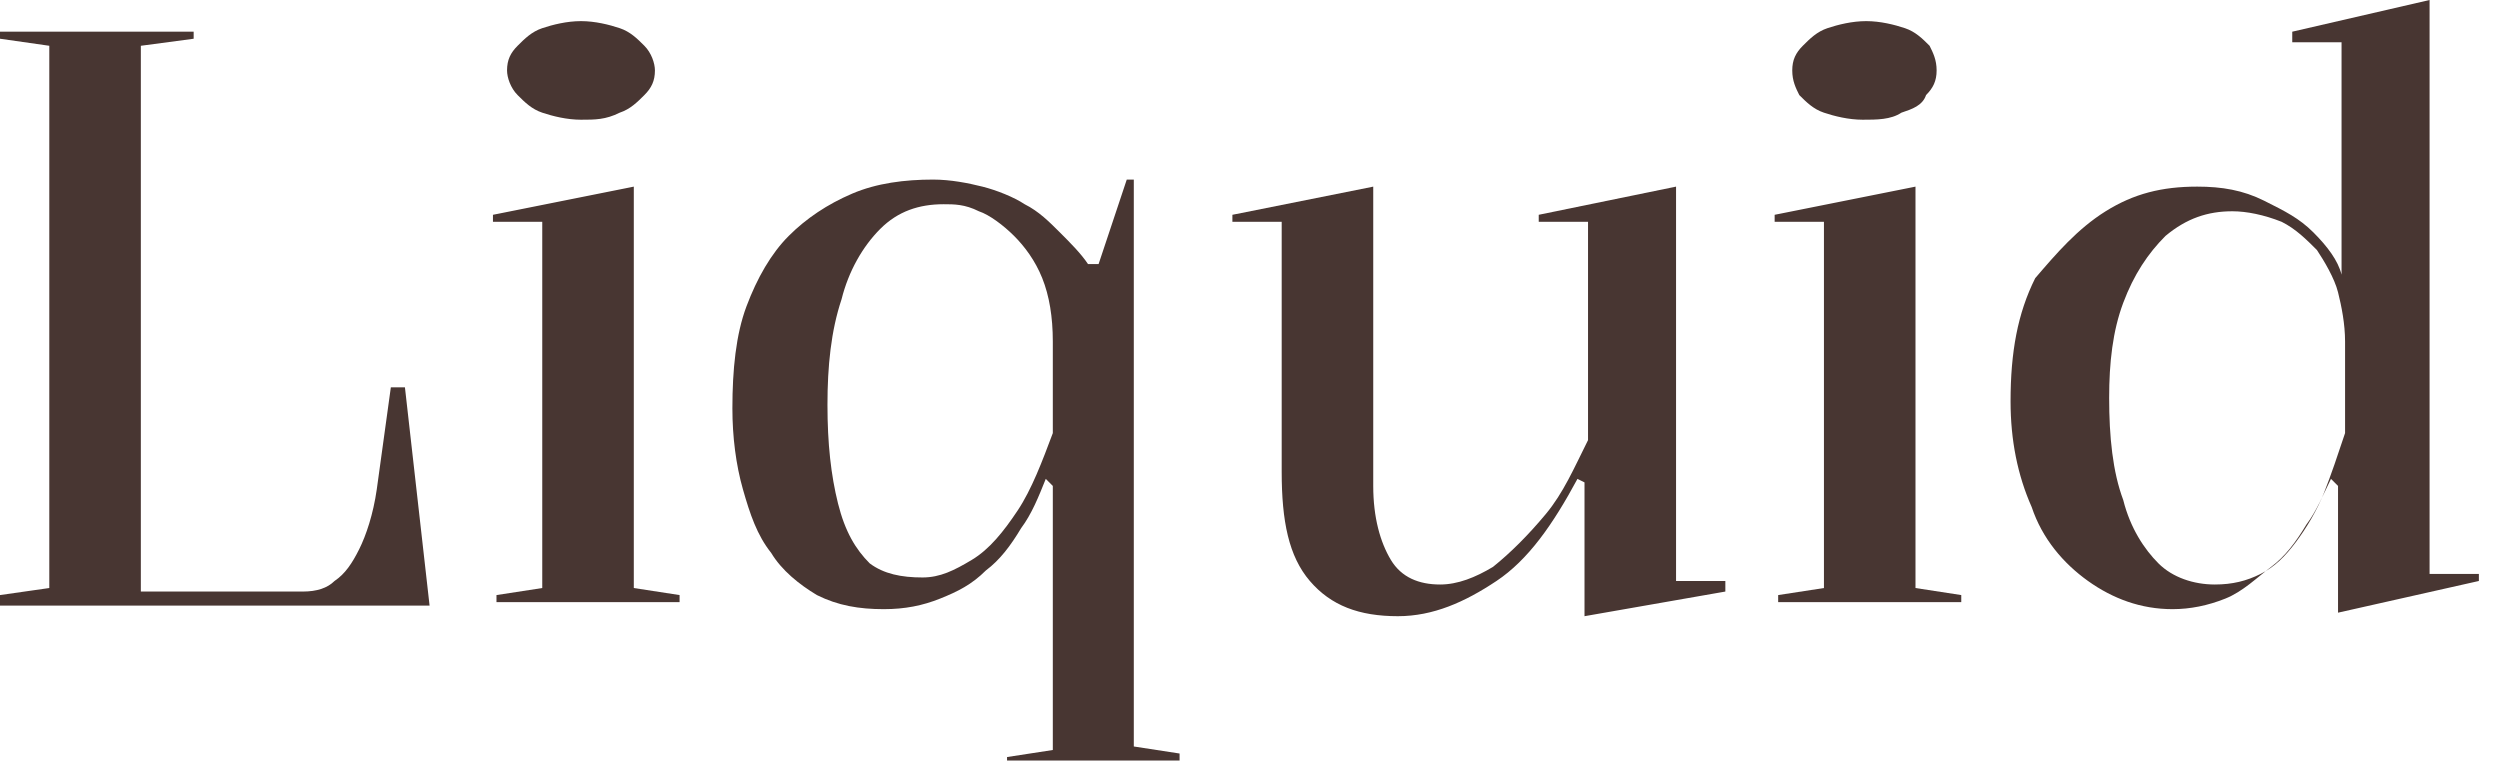 <svg width="71" height="22" viewBox="0 0 71 22" fill="none" xmlns="http://www.w3.org/2000/svg">
<g clip-path="url(#clip0_95_46)">
<path d="M0 17.1V16.9L1.4 16.7V1.3L0 1.1V0.9H5.5V1.1L4 1.3V16.8H8.6C9 16.8 9.3 16.7 9.5 16.5C9.8 16.3 10 16 10.2 15.6C10.4 15.2 10.6 14.6 10.7 13.9L11.1 11H11.5L12.2 17.2H0V17.1Z" fill="#483632"/>
<path d="M14.1 17.1V16.9L15.4 16.7V6.3H14V6.1L18 5.3V16.7L19.3 16.9V17.1H14.1ZM16.5 3.4C16.1 3.4 15.7 3.3 15.4 3.2C15.1 3.1 14.9 2.9 14.7 2.7C14.5 2.5 14.4 2.2 14.4 2C14.4 1.7 14.5 1.5 14.7 1.3C14.9 1.1 15.1 0.9 15.4 0.8C15.7 0.7 16.1 0.6 16.5 0.6C16.9 0.6 17.3 0.7 17.6 0.8C17.9 0.9 18.1 1.1 18.3 1.3C18.5 1.5 18.6 1.8 18.6 2C18.6 2.3 18.5 2.5 18.3 2.7C18.1 2.9 17.9 3.1 17.6 3.2C17.2 3.4 16.9 3.4 16.5 3.4Z" fill="#483632"/>
<path d="M28.6 21.7V21.5L29.9 21.3V13.8L29.7 13.6C29.5 14.1 29.3 14.6 29 15C28.7 15.5 28.4 15.9 28 16.2C27.6 16.6 27.2 16.8 26.7 17C26.2 17.2 25.7 17.3 25.1 17.3C24.4 17.3 23.8 17.2 23.2 16.9C22.7 16.6 22.2 16.2 21.9 15.7C21.5 15.2 21.3 14.6 21.1 13.9C20.9 13.2 20.8 12.4 20.8 11.6C20.8 10.5 20.9 9.5 21.2 8.7C21.5 7.9 21.9 7.2 22.4 6.7C22.9 6.2 23.5 5.8 24.2 5.5C24.9 5.2 25.7 5.1 26.5 5.1C27 5.1 27.5 5.2 27.9 5.3C28.3 5.4 28.8 5.6 29.1 5.8C29.5 6 29.8 6.3 30.1 6.6C30.4 6.9 30.7 7.2 30.9 7.5H31.2L32 5.1H32.2V21.2L33.5 21.4V21.6H28.6V21.7ZM26.2 16.4C26.7 16.4 27.1 16.2 27.6 15.9C28.1 15.6 28.5 15.1 28.9 14.5C29.3 13.9 29.6 13.1 29.9 12.3V9.7C29.9 9 29.8 8.4 29.6 7.9C29.4 7.4 29.1 7 28.8 6.7C28.5 6.4 28.1 6.1 27.8 6C27.4 5.8 27.1 5.8 26.8 5.8C26.1 5.8 25.5 6 25 6.5C24.5 7 24.1 7.7 23.9 8.5C23.6 9.4 23.5 10.4 23.5 11.5C23.5 12.6 23.6 13.5 23.8 14.3C24 15.1 24.3 15.6 24.7 16C25.1 16.3 25.6 16.4 26.2 16.4Z" fill="#483632"/>
<path d="M39.7 17.5C38.6 17.5 37.8 17.2 37.2 16.5C36.6 15.8 36.4 14.8 36.4 13.4V6.3H35V6.1L39 5.3V13.8C39 14.7 39.2 15.4 39.5 15.9C39.8 16.4 40.3 16.6 40.9 16.6C41.4 16.6 41.9 16.4 42.4 16.1C42.9 15.7 43.4 15.2 43.9 14.6C44.4 14 44.7 13.3 45.1 12.5V6.3H43.7V6.1L47.6 5.3V16.5H49V16.8L45 17.5V13.7L44.8 13.6C44.1 14.9 43.4 15.9 42.5 16.5C41.6 17.1 40.7 17.5 39.7 17.5Z" fill="#483632"/>
<path d="M50.5 17.1V16.9L51.8 16.7V6.3H50.4V6.1L54.4 5.3V16.7L55.7 16.9V17.1H50.5ZM52.9 3.4C52.5 3.4 52.1 3.3 51.8 3.2C51.5 3.1 51.3 2.9 51.1 2.7C51 2.5 50.9 2.3 50.9 2C50.9 1.7 51 1.5 51.2 1.3C51.4 1.1 51.6 0.9 51.9 0.8C52.2 0.7 52.6 0.6 53 0.6C53.4 0.6 53.8 0.7 54.1 0.8C54.4 0.9 54.6 1.1 54.8 1.3C54.9 1.5 55 1.7 55 2C55 2.3 54.9 2.5 54.7 2.7C54.6 3 54.3 3.1 54 3.2C53.7 3.4 53.3 3.4 52.9 3.4Z" fill="#483632"/>
<path d="M69 0V16.3H70.4V16.5L66.4 17.4V13.8L66.2 13.6C66 14 65.8 14.5 65.5 14.9C65.2 15.4 64.9 15.8 64.5 16.1C64.1 16.4 63.7 16.8 63.2 17C62.7 17.2 62.2 17.3 61.7 17.3C60.8 17.3 60 17 59.3 16.5C58.6 16 58 15.3 57.7 14.4C57.3 13.5 57.1 12.5 57.1 11.4C57.1 10 57.3 8.9 57.8 7.9C58.4 7.2 59 6.5 59.8 6C60.6 5.5 61.4 5.3 62.4 5.3C63.1 5.3 63.7 5.4 64.3 5.7C64.9 6 65.3 6.2 65.7 6.6C66.1 7 66.4 7.4 66.5 7.8V1.2H65.1V0.9L69 0ZM63.4 6C62.7 6 62.1 6.2 61.5 6.7C61 7.2 60.6 7.8 60.3 8.6C60 9.4 59.9 10.3 59.9 11.3C59.9 12.4 60 13.4 60.3 14.2C60.5 15 60.9 15.6 61.3 16C61.7 16.4 62.3 16.6 62.9 16.6C63.4 16.6 63.8 16.5 64.2 16.3C64.6 16.1 64.9 15.8 65.2 15.4C65.5 15 65.8 14.5 66 14C66.2 13.5 66.4 12.9 66.6 12.3V9.7C66.6 9.2 66.5 8.7 66.4 8.3C66.3 7.9 66 7.4 65.8 7.1C65.5 6.8 65.2 6.5 64.8 6.3C64.3 6.1 63.8 6 63.4 6Z" fill="#483632"/>
</g>
<defs>
<clipPath id="clip0_95_46">
<rect width="70.5" height="21.7" fill="white"/>
</clipPath>
</defs>
</svg>
